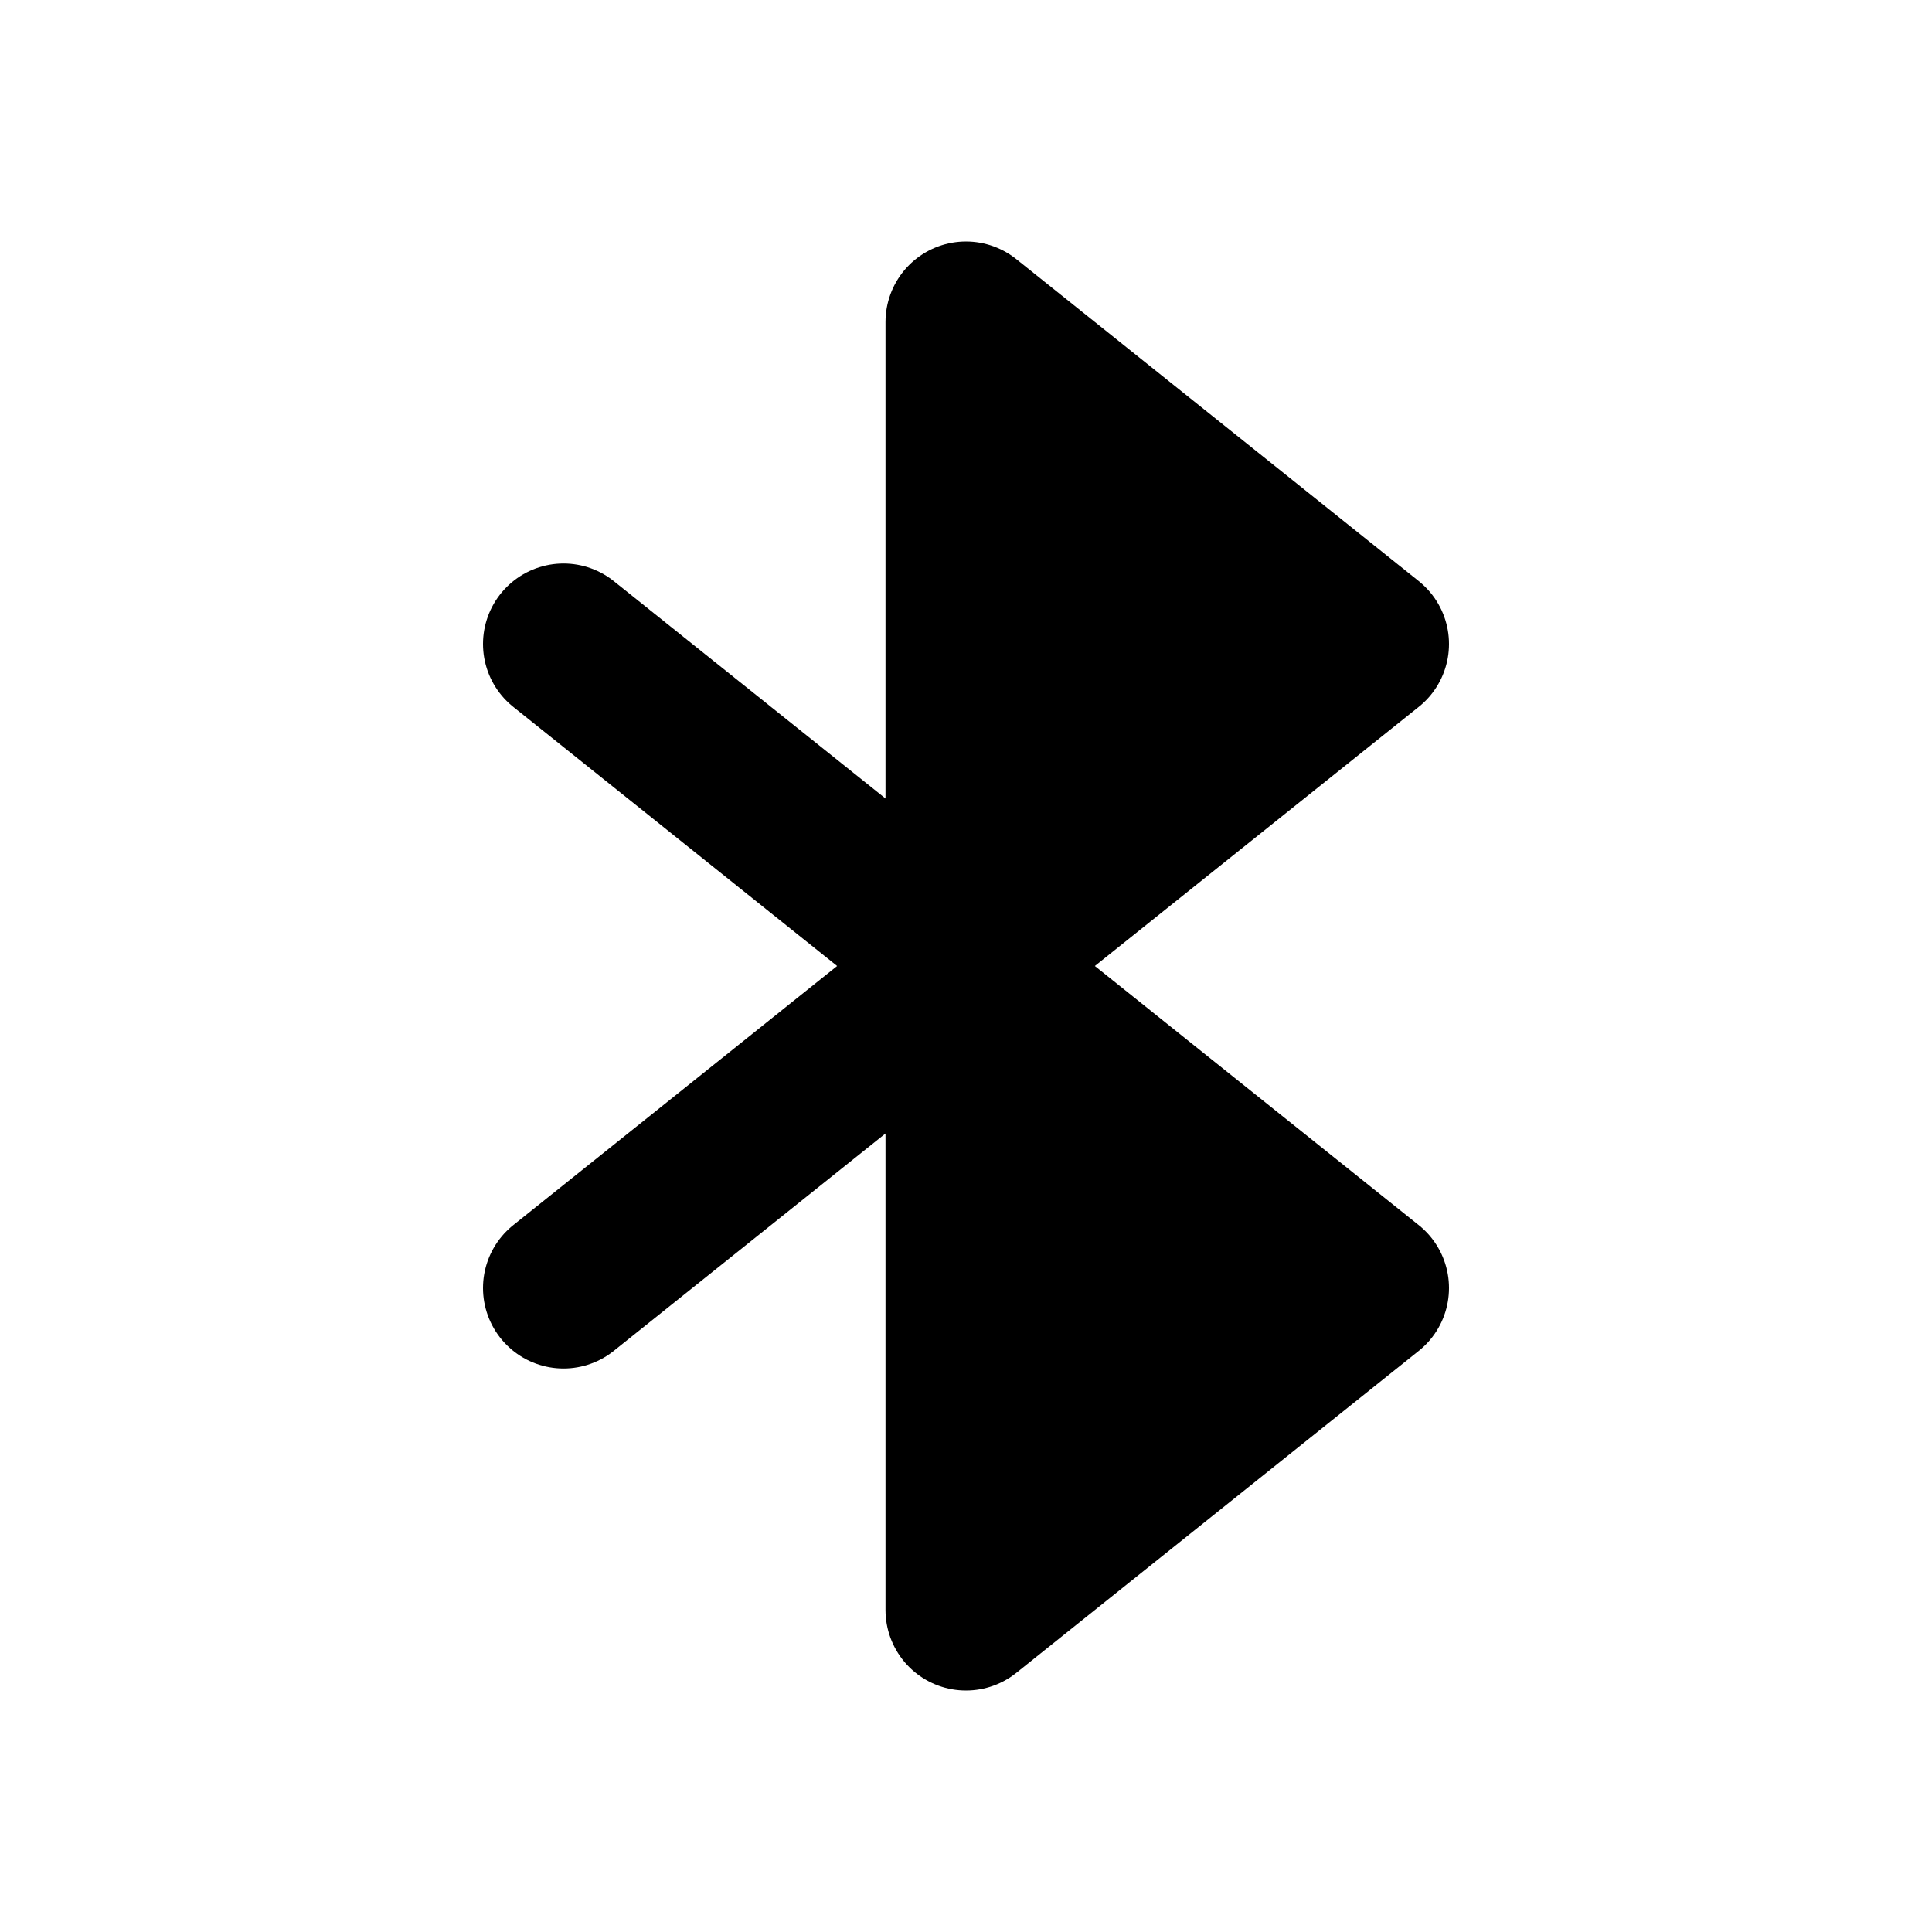 <svg xmlns="http://www.w3.org/2000/svg" viewBox="0 0 24 24" fill="currentColor"><path stroke="currentColor" stroke-linecap="round" stroke-linejoin="round" stroke-width="2" d="m12 12 5-4-5-4v8zm0 0 5 4-5 4v-8zm0 0L7 8m5 4-5 4"/></svg>